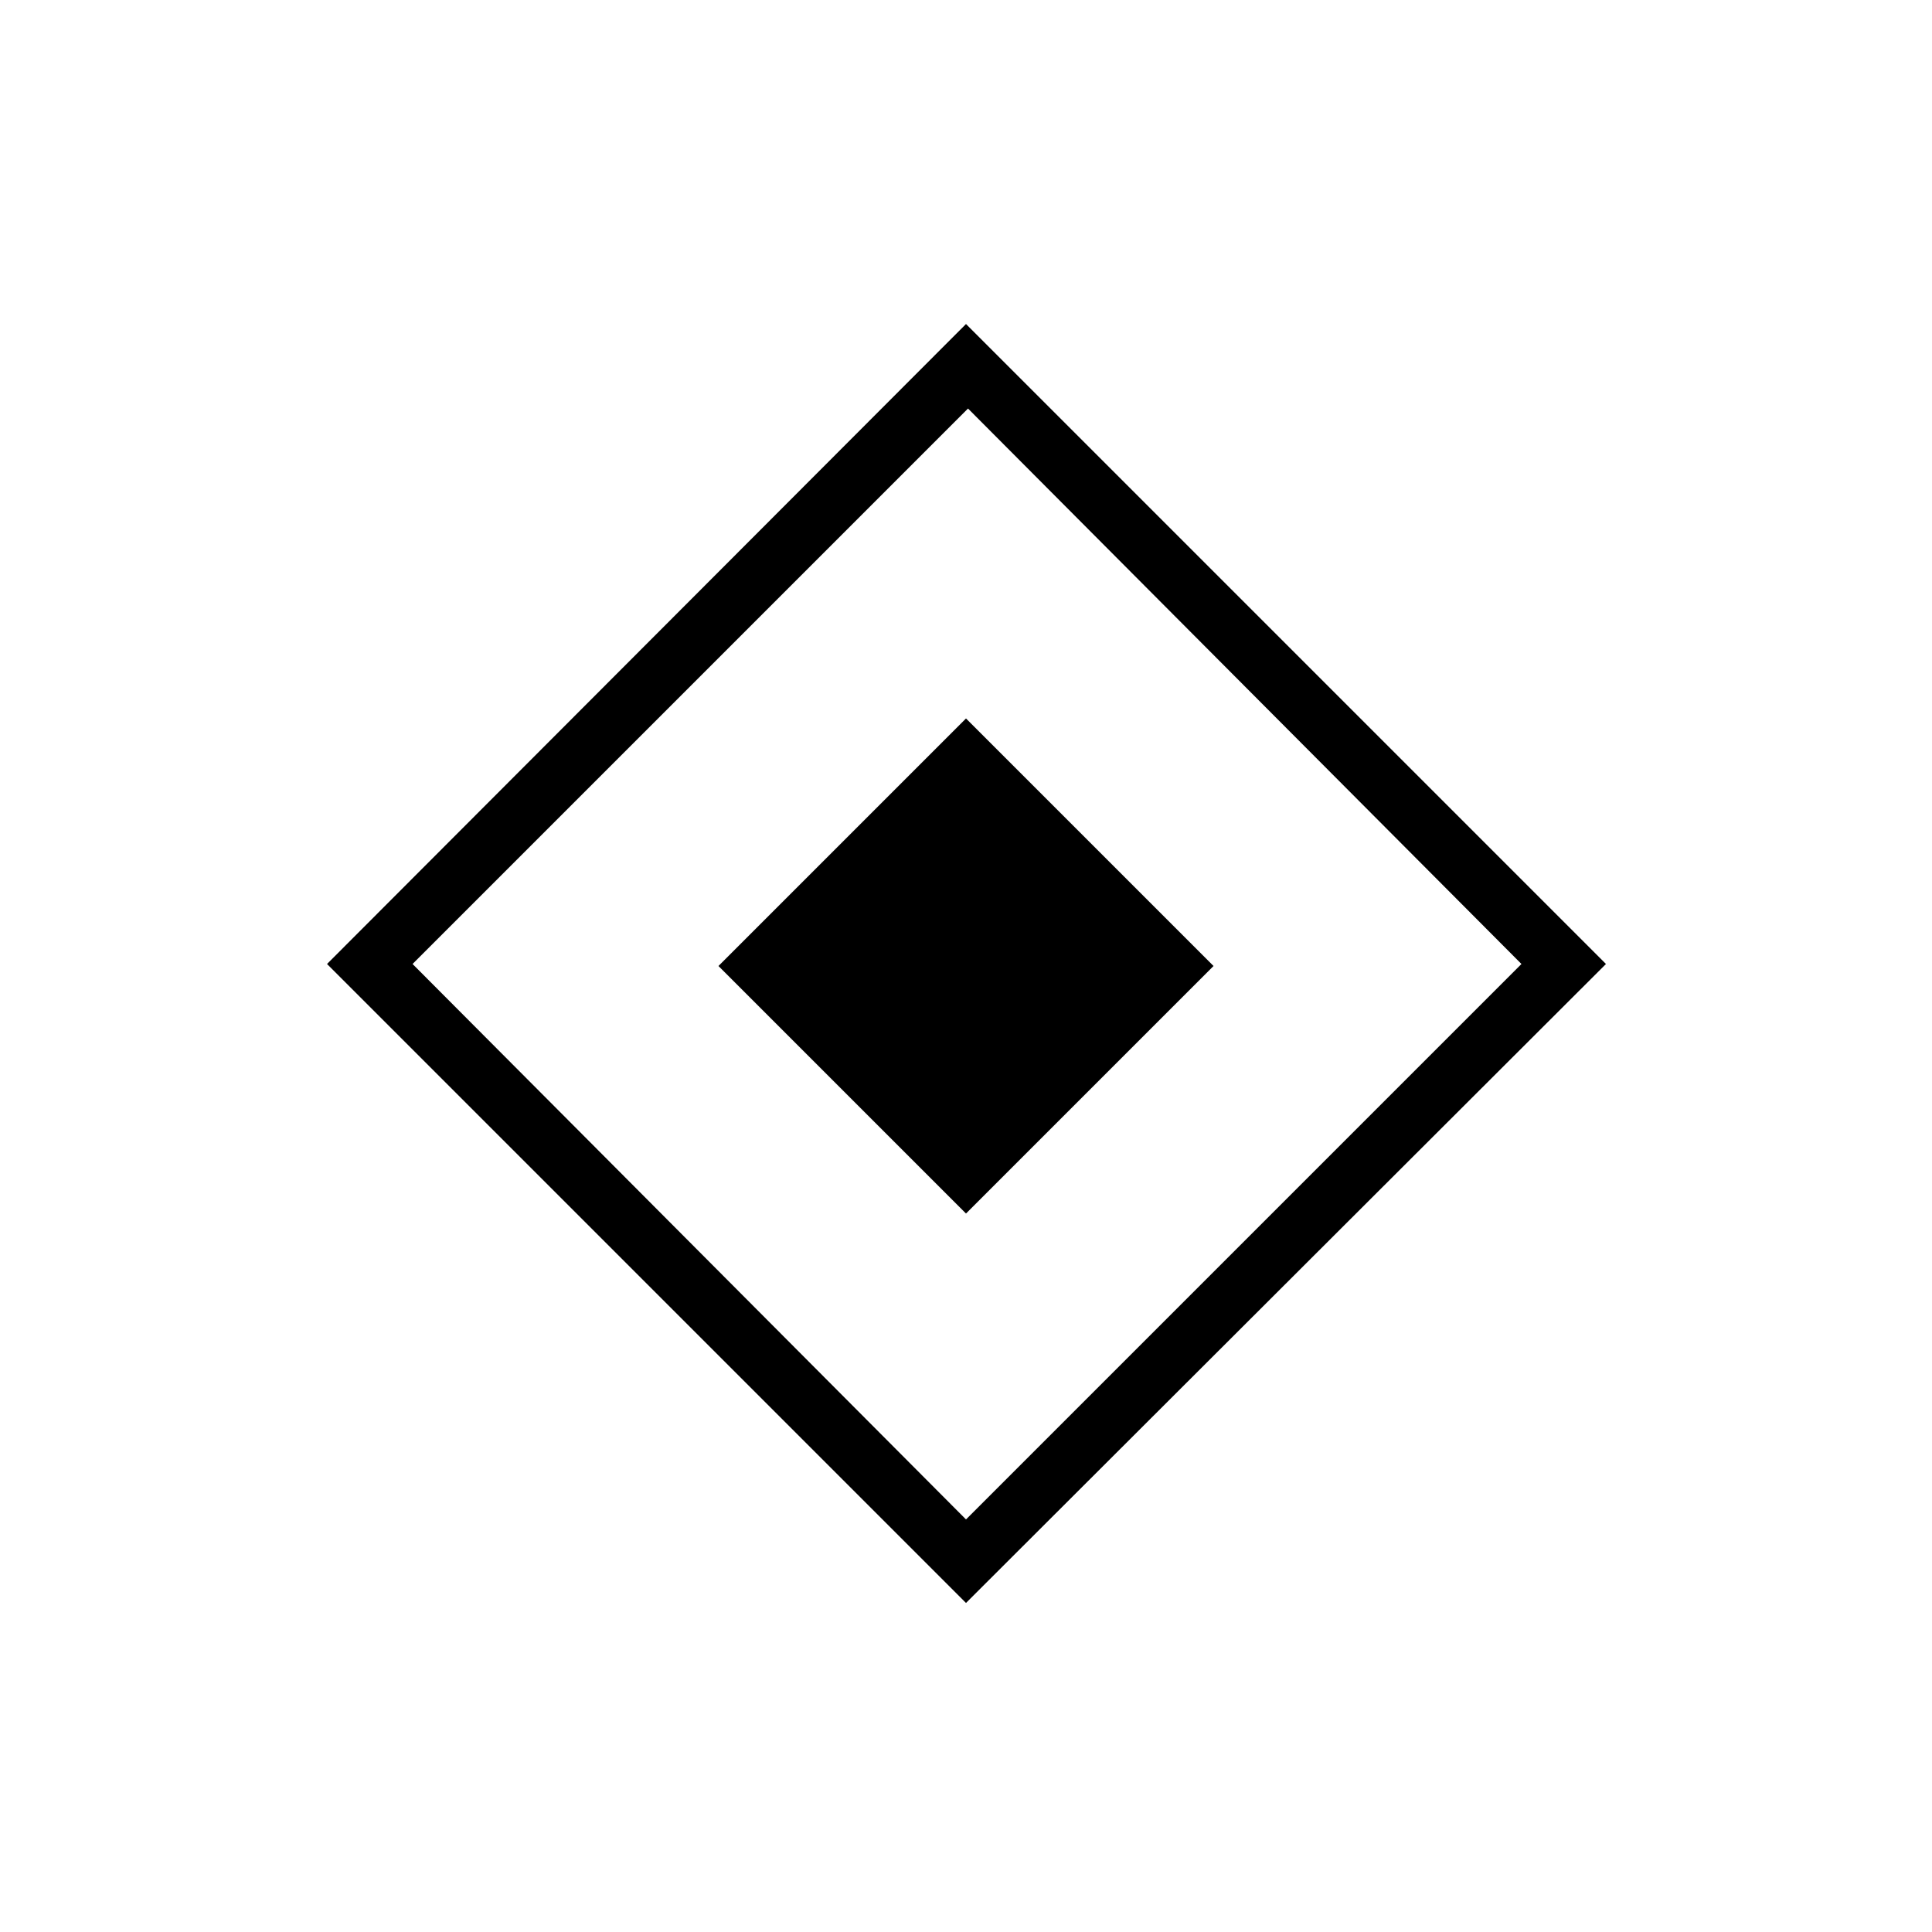 <svg xmlns="http://www.w3.org/2000/svg" height="20" viewBox="0 -960 960 960" width="20"><path d="M480-357 357-480l123-123 123 123-123 123Zm0 193.5L162.5-481 480-799l318 318-318 317.5Zm0-41.5 276-276-275-276-276 276 275 276Z"/></svg>